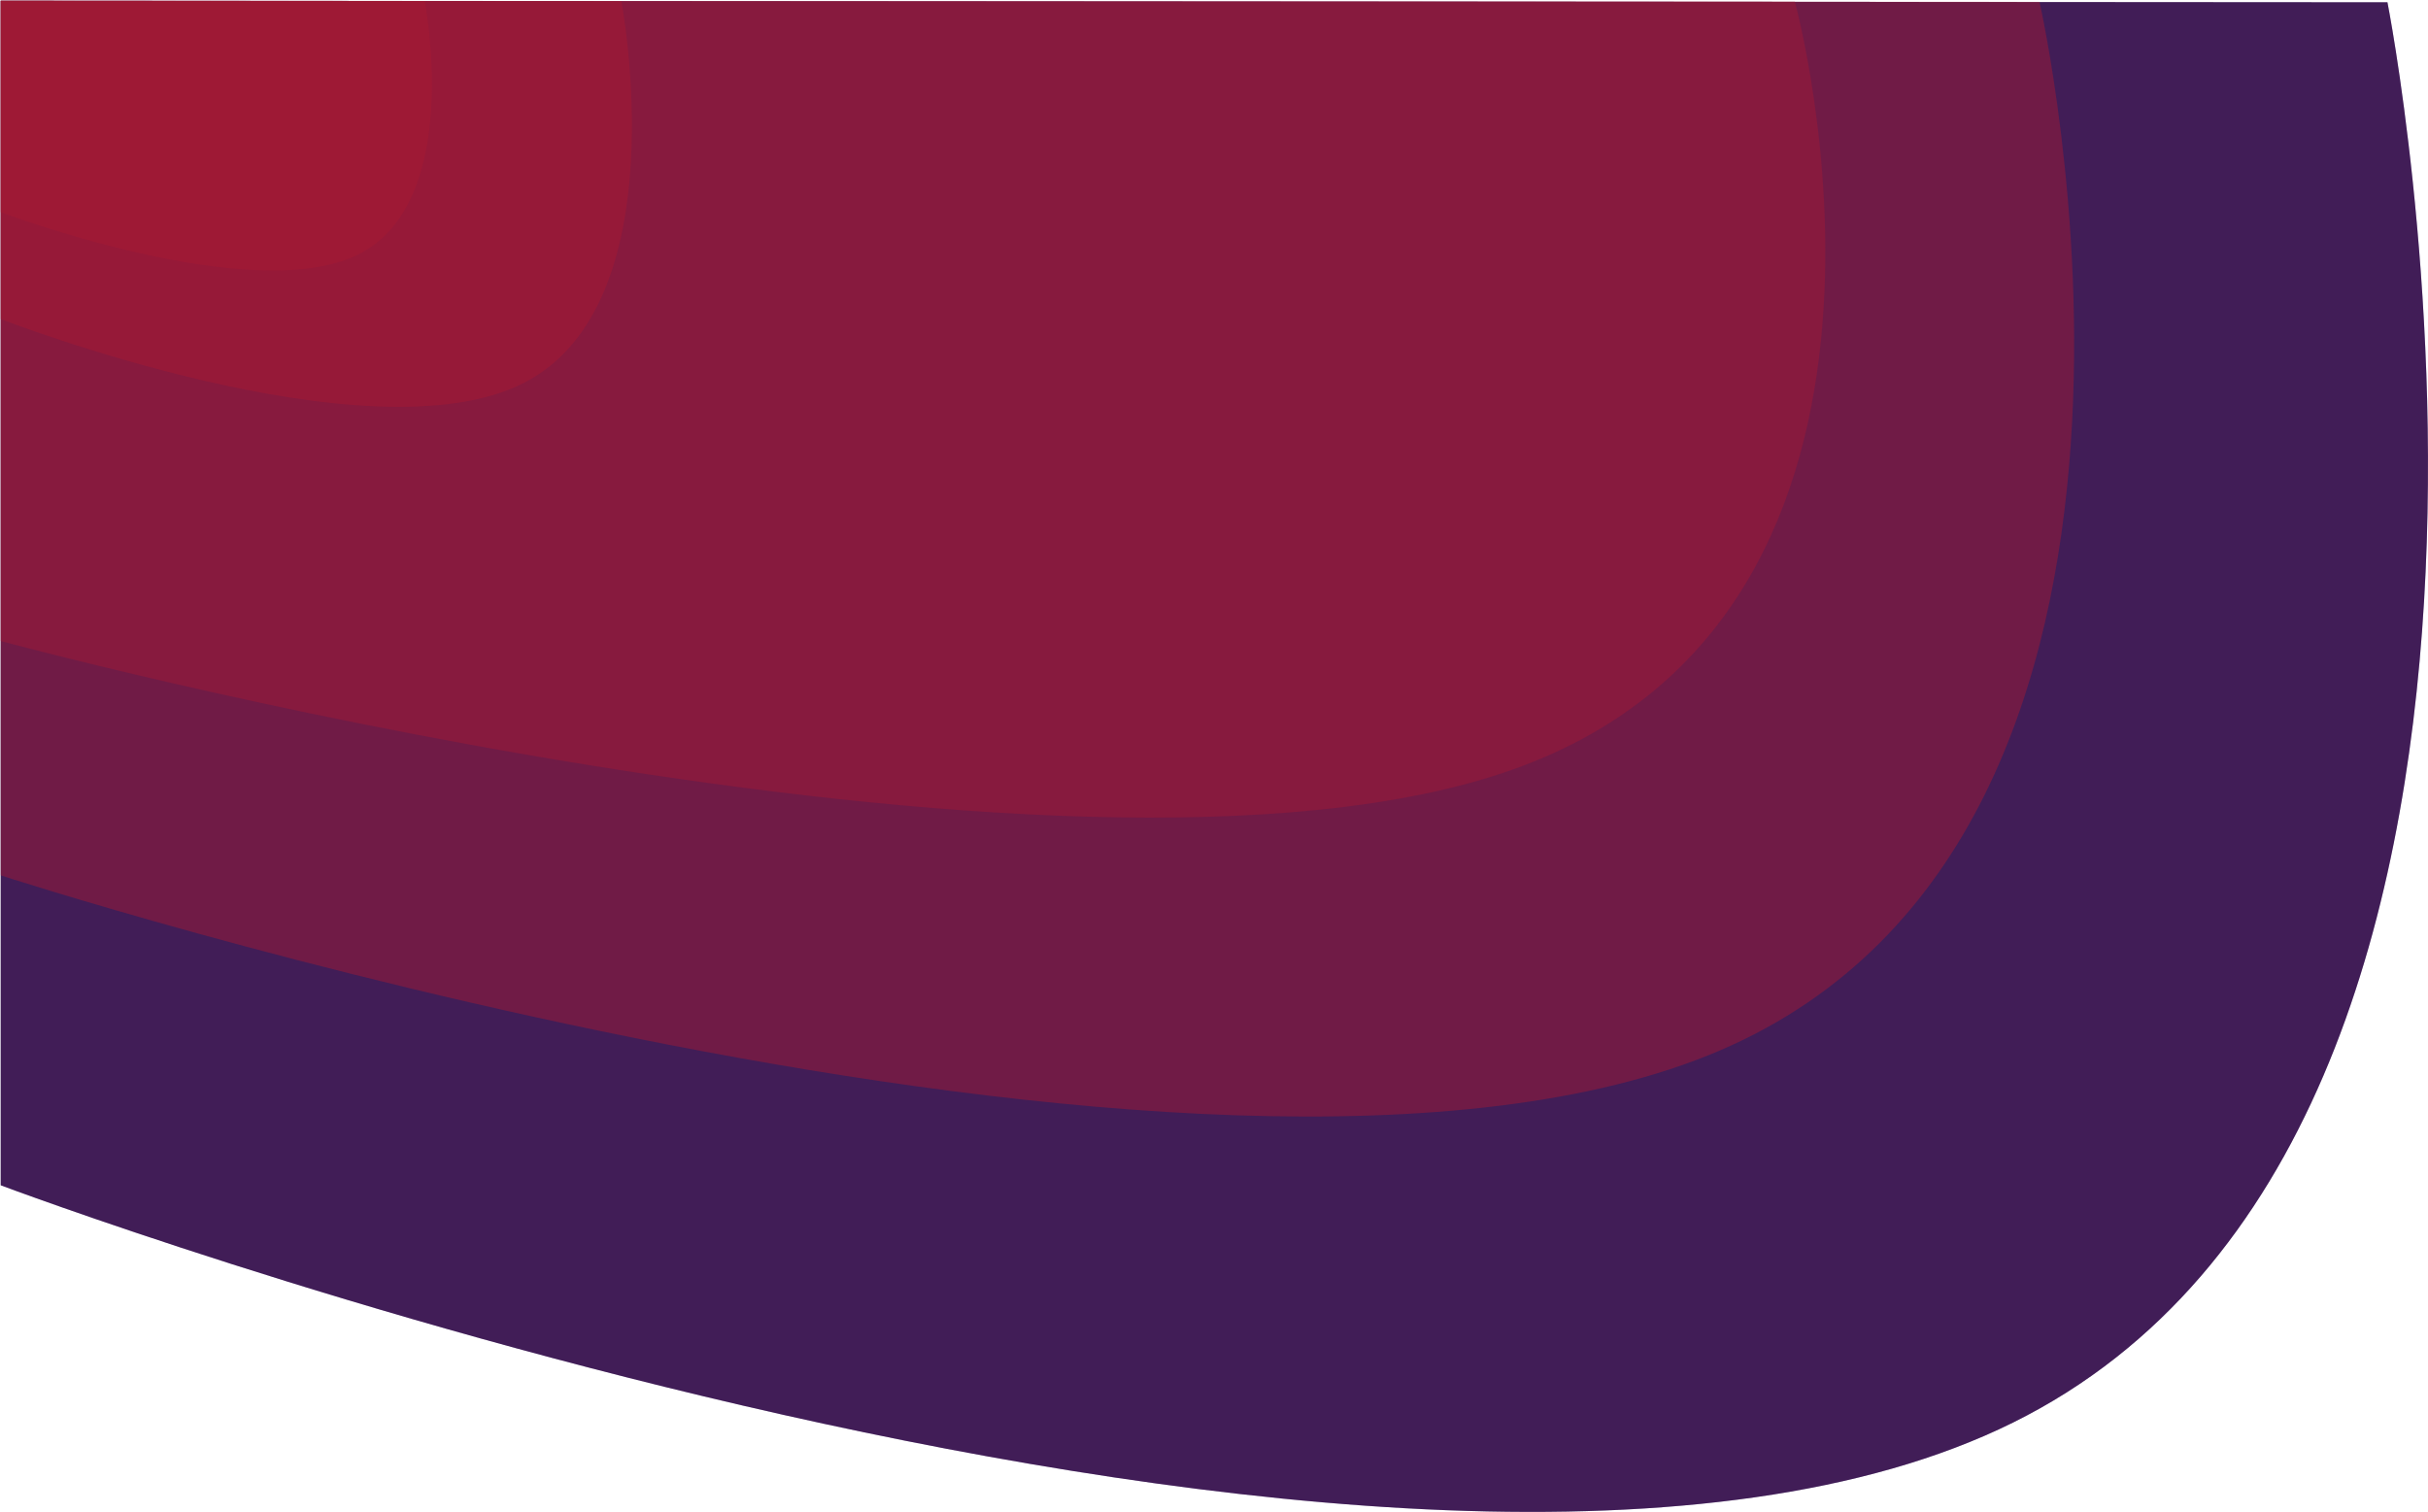 <svg xmlns="http://www.w3.org/2000/svg" width="1711.629" height="1065.934" viewBox="0 0 1711.629 1065.934">
  <g id="Group_20" data-name="Group 20" transform="translate(2.5 447.172)">
    <path id="Path_134" data-name="Path 134" d="M0,0,1682.541,1.11s156.759,792.8-263.877,1001.315S0,835.152,0,835.152Z" transform="translate(-2 -446.671)" fill="#221f63"/>
    <path id="Path_135" data-name="Path 135" d="M0,0,1682.541,1.11s156.759,792.8-263.877,1001.315S0,835.152,0,835.152Z" transform="translate(-2 -446.671)" fill="#9c1936" opacity="0.26"/>
    <g id="Path_112" data-name="Path 112" transform="translate(-2 -373.684)" fill="#a01934">
      <path d="M1071.87,508h0Z" stroke="none"/>
      <path d="M 0 508 L 1071.87 508 L 0 508 Z" stroke="none" fill="#707070"/>
    </g>
    <path id="Path_19" data-name="Path 19" d="M0,0,1437.252.819S1571.158,586.2,1211.845,740.163,0,616.653,0,616.653Z" transform="translate(-2 -446.671)" fill="#a91932" opacity="0.45"/>
    <path id="Path_16" data-name="Path 16" d="M0,0,437.541.3s40.765,213.069-68.621,269.107S0,224.45,0,224.45Z" transform="translate(-2 -446.671)" fill="#a91932"  opacity="0.45"/>
    <path id="Path_18" data-name="Path 18" d="M0,0,1264.781.6s117.837,428.564-198.359,541.278S0,451.456,0,451.456Z" transform="translate(-2 -446.671)" fill="#a91932" opacity="0.39"/>
    <path id="Path_14" data-name="Path 14" d="M-59-208l298.89.2S267.737-66.286,193.014-29.067-59-58.925-59-58.925Z" transform="translate(57 -238.671)" fill="#a91932" opacity="0.45"/>
  </g>
</svg>
